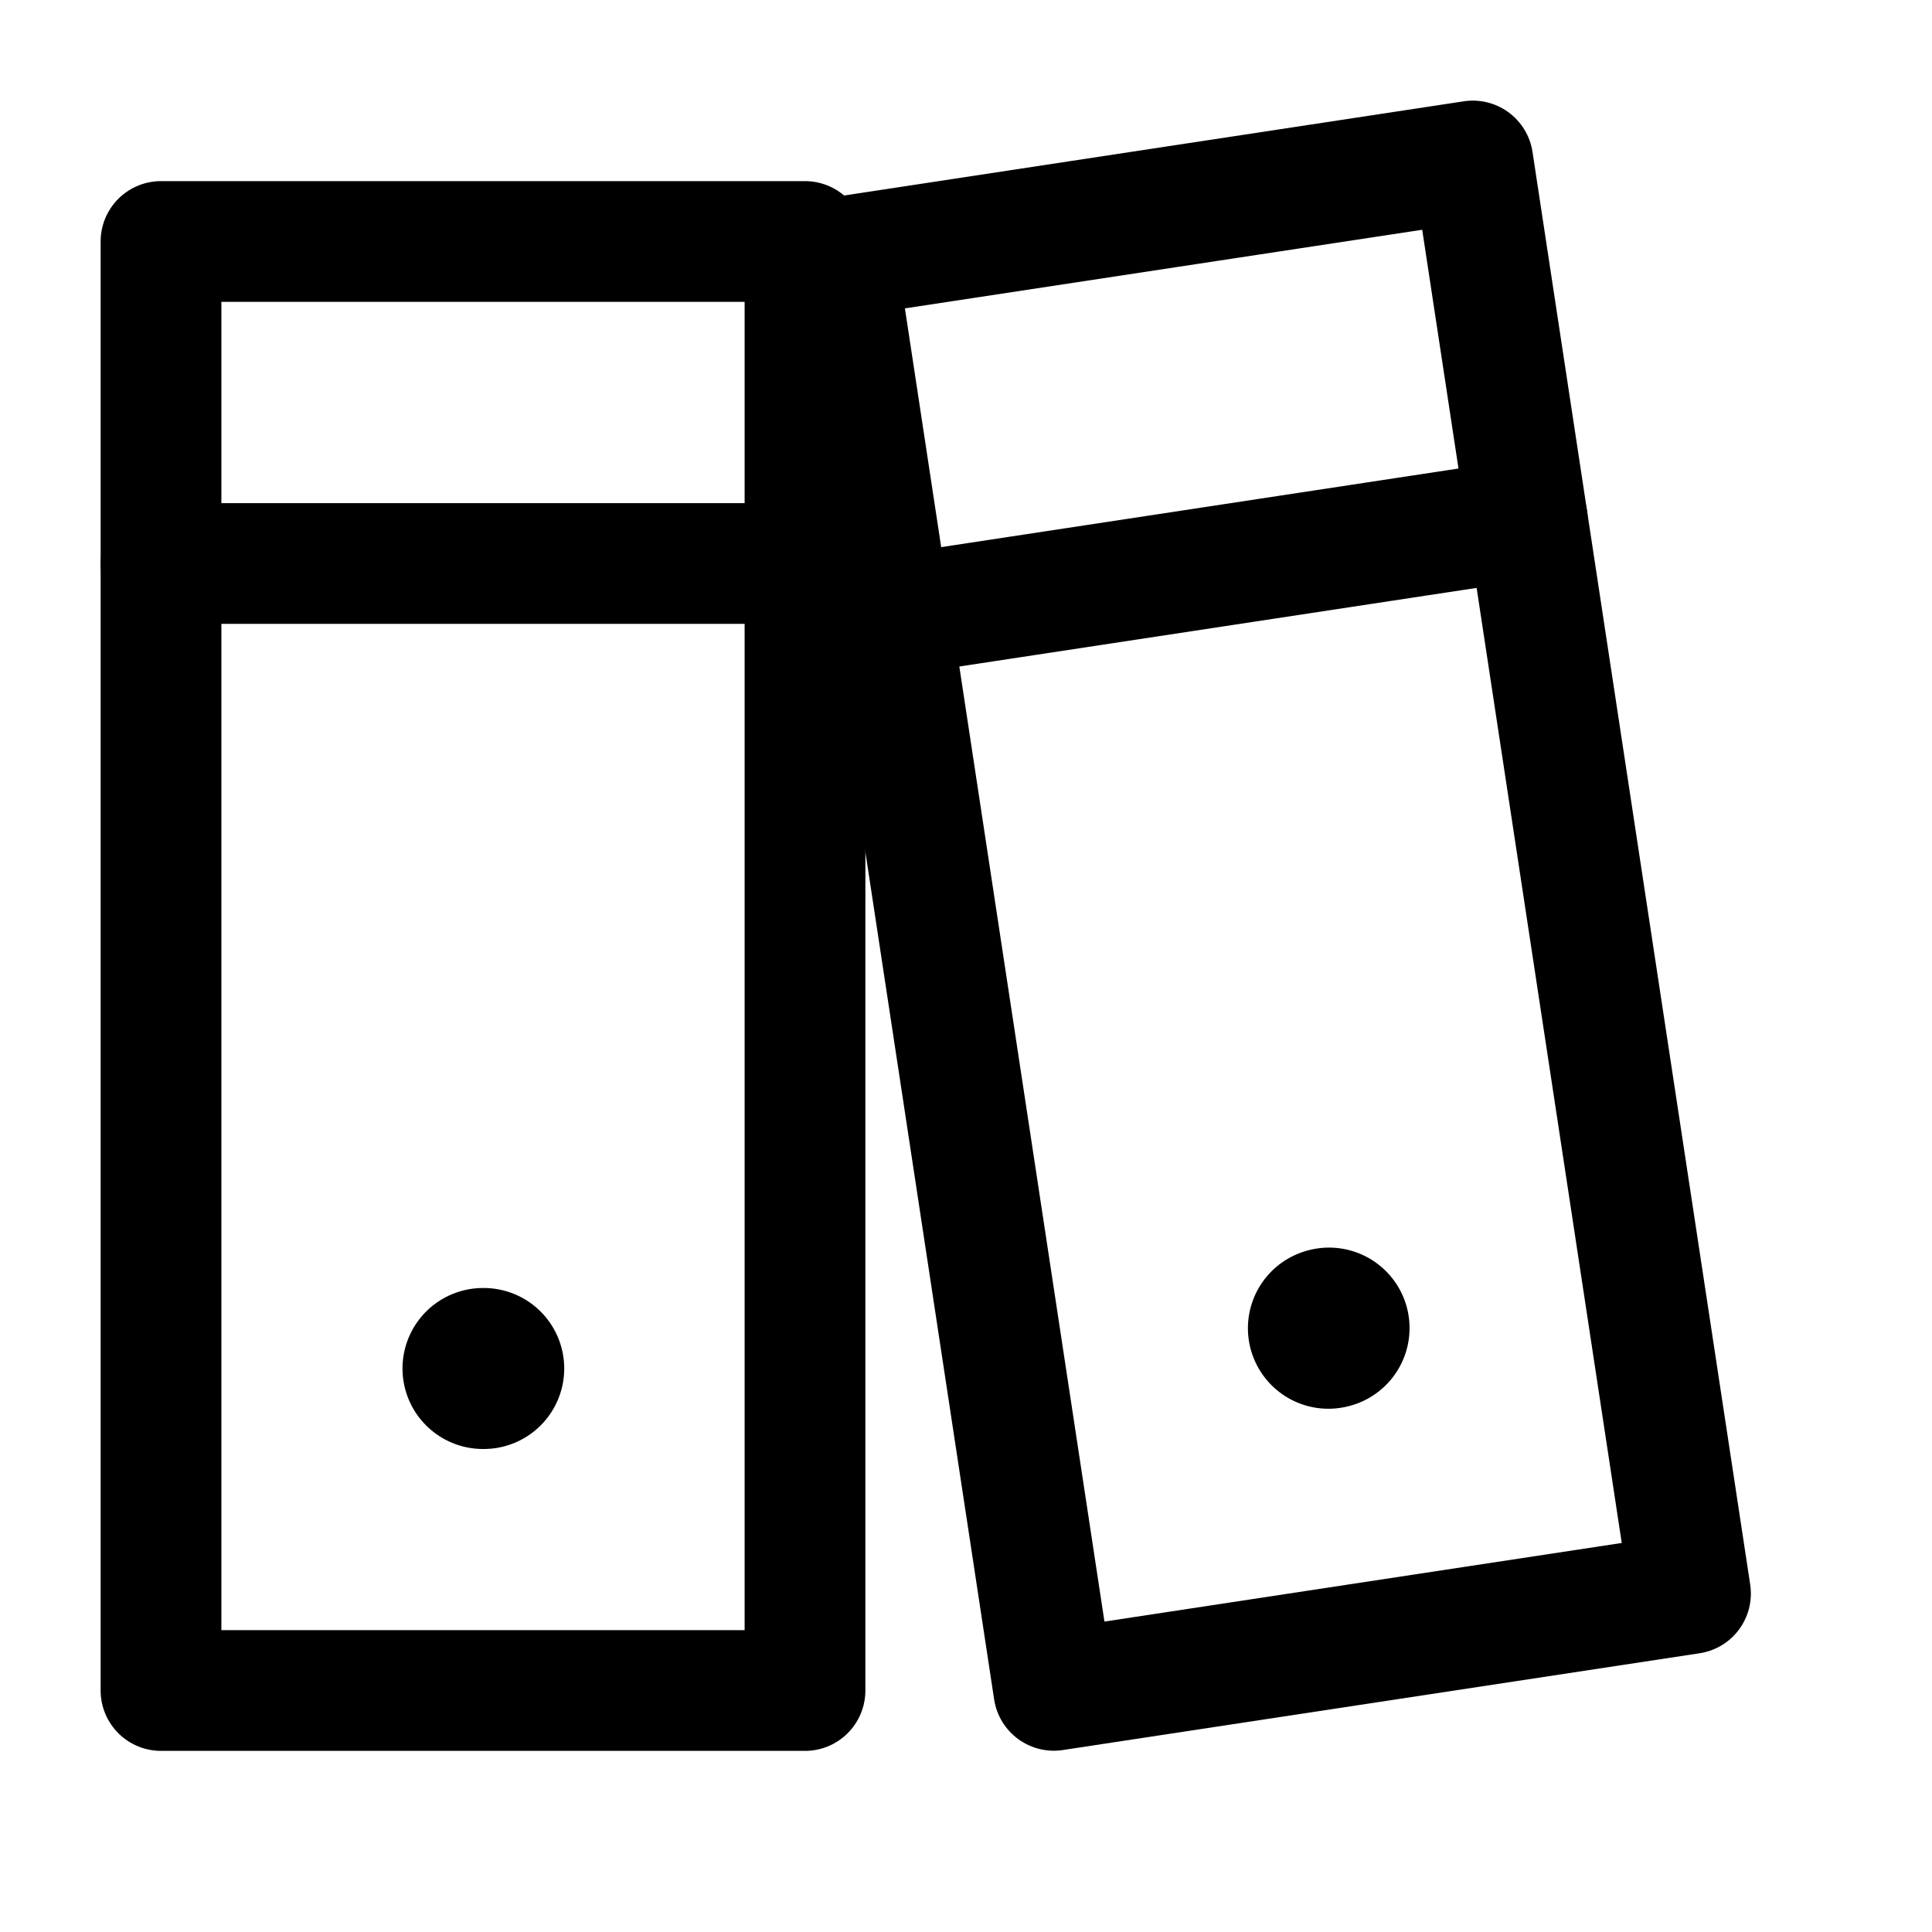 <svg width="24" height="24" viewBox="0 0 24 24" fill="none" xmlns="http://www.w3.org/2000/svg">
    <path d="M10 21V3H2L2 21H10Z" stroke="currentColor" stroke-width="1.5" stroke-linecap="round" stroke-linejoin="round"/>
    <path d="M21 19.796L18.296 2L10.387 3.202L13.091 20.998L21 19.796Z" stroke="currentColor" stroke-width="1.5" stroke-linecap="round" stroke-linejoin="round"/>
    <path d="M18.972 6.449L11.062 7.651" stroke="currentColor" stroke-width="1.5" stroke-linecap="round" stroke-linejoin="round"/>
    <path d="M6 17H6.009" stroke="currentColor" stroke-width="2" stroke-linecap="round" stroke-linejoin="round"/>
    <path d="M2 7H10" stroke="currentColor" stroke-width="1.5" stroke-linecap="round" stroke-linejoin="round"/>
    <path d="M16.502 16.5L16.51 16.498" stroke="currentColor" stroke-width="2" stroke-linecap="round" stroke-linejoin="round"/>
</svg>
